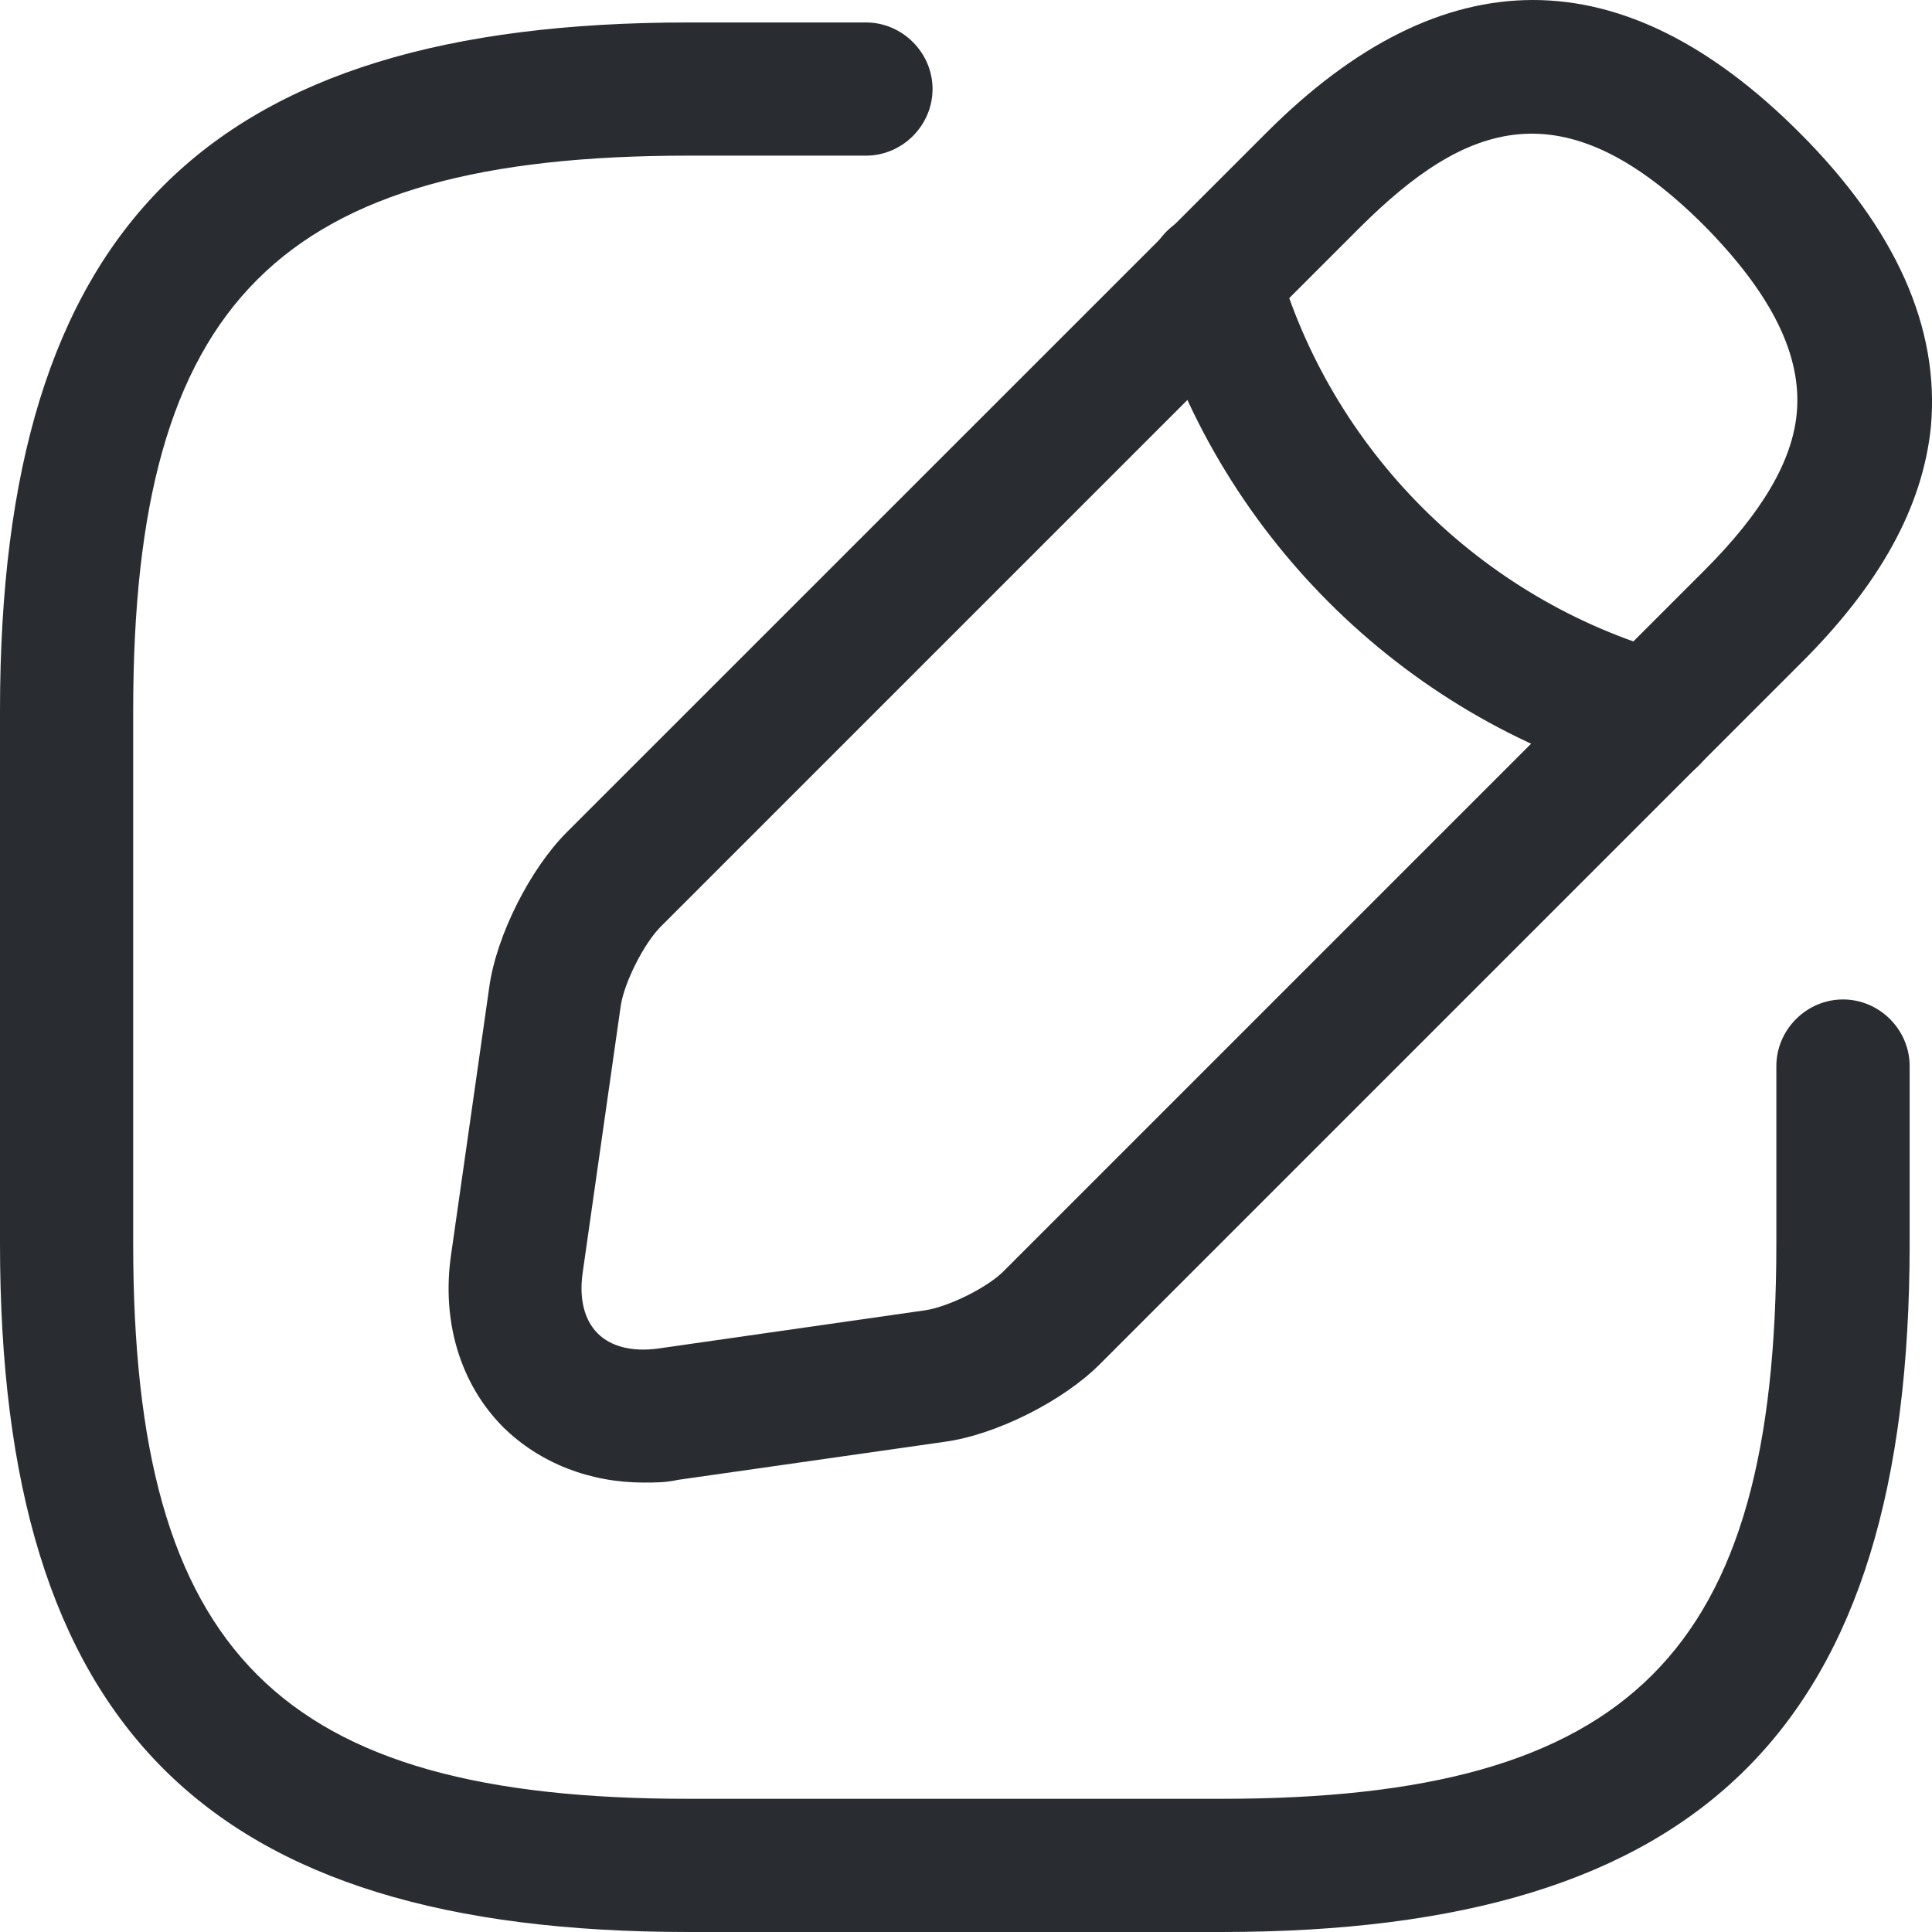<svg width="16" height="16" viewBox="0 0 16 16" fill="none" xmlns="http://www.w3.org/2000/svg">
<path d="M10.114 16H5.701C1.707 16 0 14.294 0 10.3V5.886C0 1.892 1.707 0.186 5.701 0.186H7.172C7.473 0.186 7.723 0.436 7.723 0.737C7.723 1.039 7.473 1.289 7.172 1.289H5.701C2.31 1.289 1.103 2.495 1.103 5.886V10.3C1.103 13.691 2.31 14.897 5.701 14.897H10.114C13.505 14.897 14.711 13.691 14.711 10.3V8.829C14.711 8.527 14.961 8.277 15.263 8.277C15.565 8.277 15.815 8.527 15.815 8.829V10.3C15.815 14.294 14.108 16 10.114 16Z" fill="#292D32"/>
<path d="M5.332 12.278C4.884 12.278 4.472 12.117 4.17 11.822C3.81 11.462 3.655 10.94 3.736 10.388L4.052 8.174C4.111 7.747 4.391 7.196 4.692 6.894L10.489 1.098C11.952 -0.366 13.438 -0.366 14.902 1.098C15.704 1.9 16.064 2.716 15.991 3.533C15.924 4.195 15.571 4.842 14.902 5.504L9.106 11.3C8.804 11.602 8.252 11.881 7.826 11.94L5.612 12.256C5.516 12.278 5.421 12.278 5.332 12.278ZM11.268 1.878L5.472 7.674C5.332 7.814 5.17 8.137 5.141 8.328L4.825 10.543C4.795 10.756 4.839 10.932 4.95 11.043C5.06 11.153 5.237 11.197 5.45 11.168L7.664 10.851C7.855 10.822 8.186 10.66 8.319 10.52L14.115 4.724C14.593 4.246 14.843 3.819 14.88 3.422C14.924 2.944 14.674 2.437 14.115 1.87C12.938 0.693 12.129 1.024 11.268 1.878Z" fill="#292D32"/>
<path d="M13.681 6.497C13.63 6.497 13.578 6.489 13.534 6.475C11.599 5.93 10.062 4.393 9.518 2.458C9.437 2.164 9.606 1.863 9.9 1.774C10.194 1.693 10.496 1.863 10.577 2.157C11.018 3.724 12.261 4.967 13.828 5.408C14.122 5.489 14.292 5.798 14.211 6.092C14.145 6.342 13.924 6.497 13.681 6.497Z" fill="#292D32"/>
</svg>
